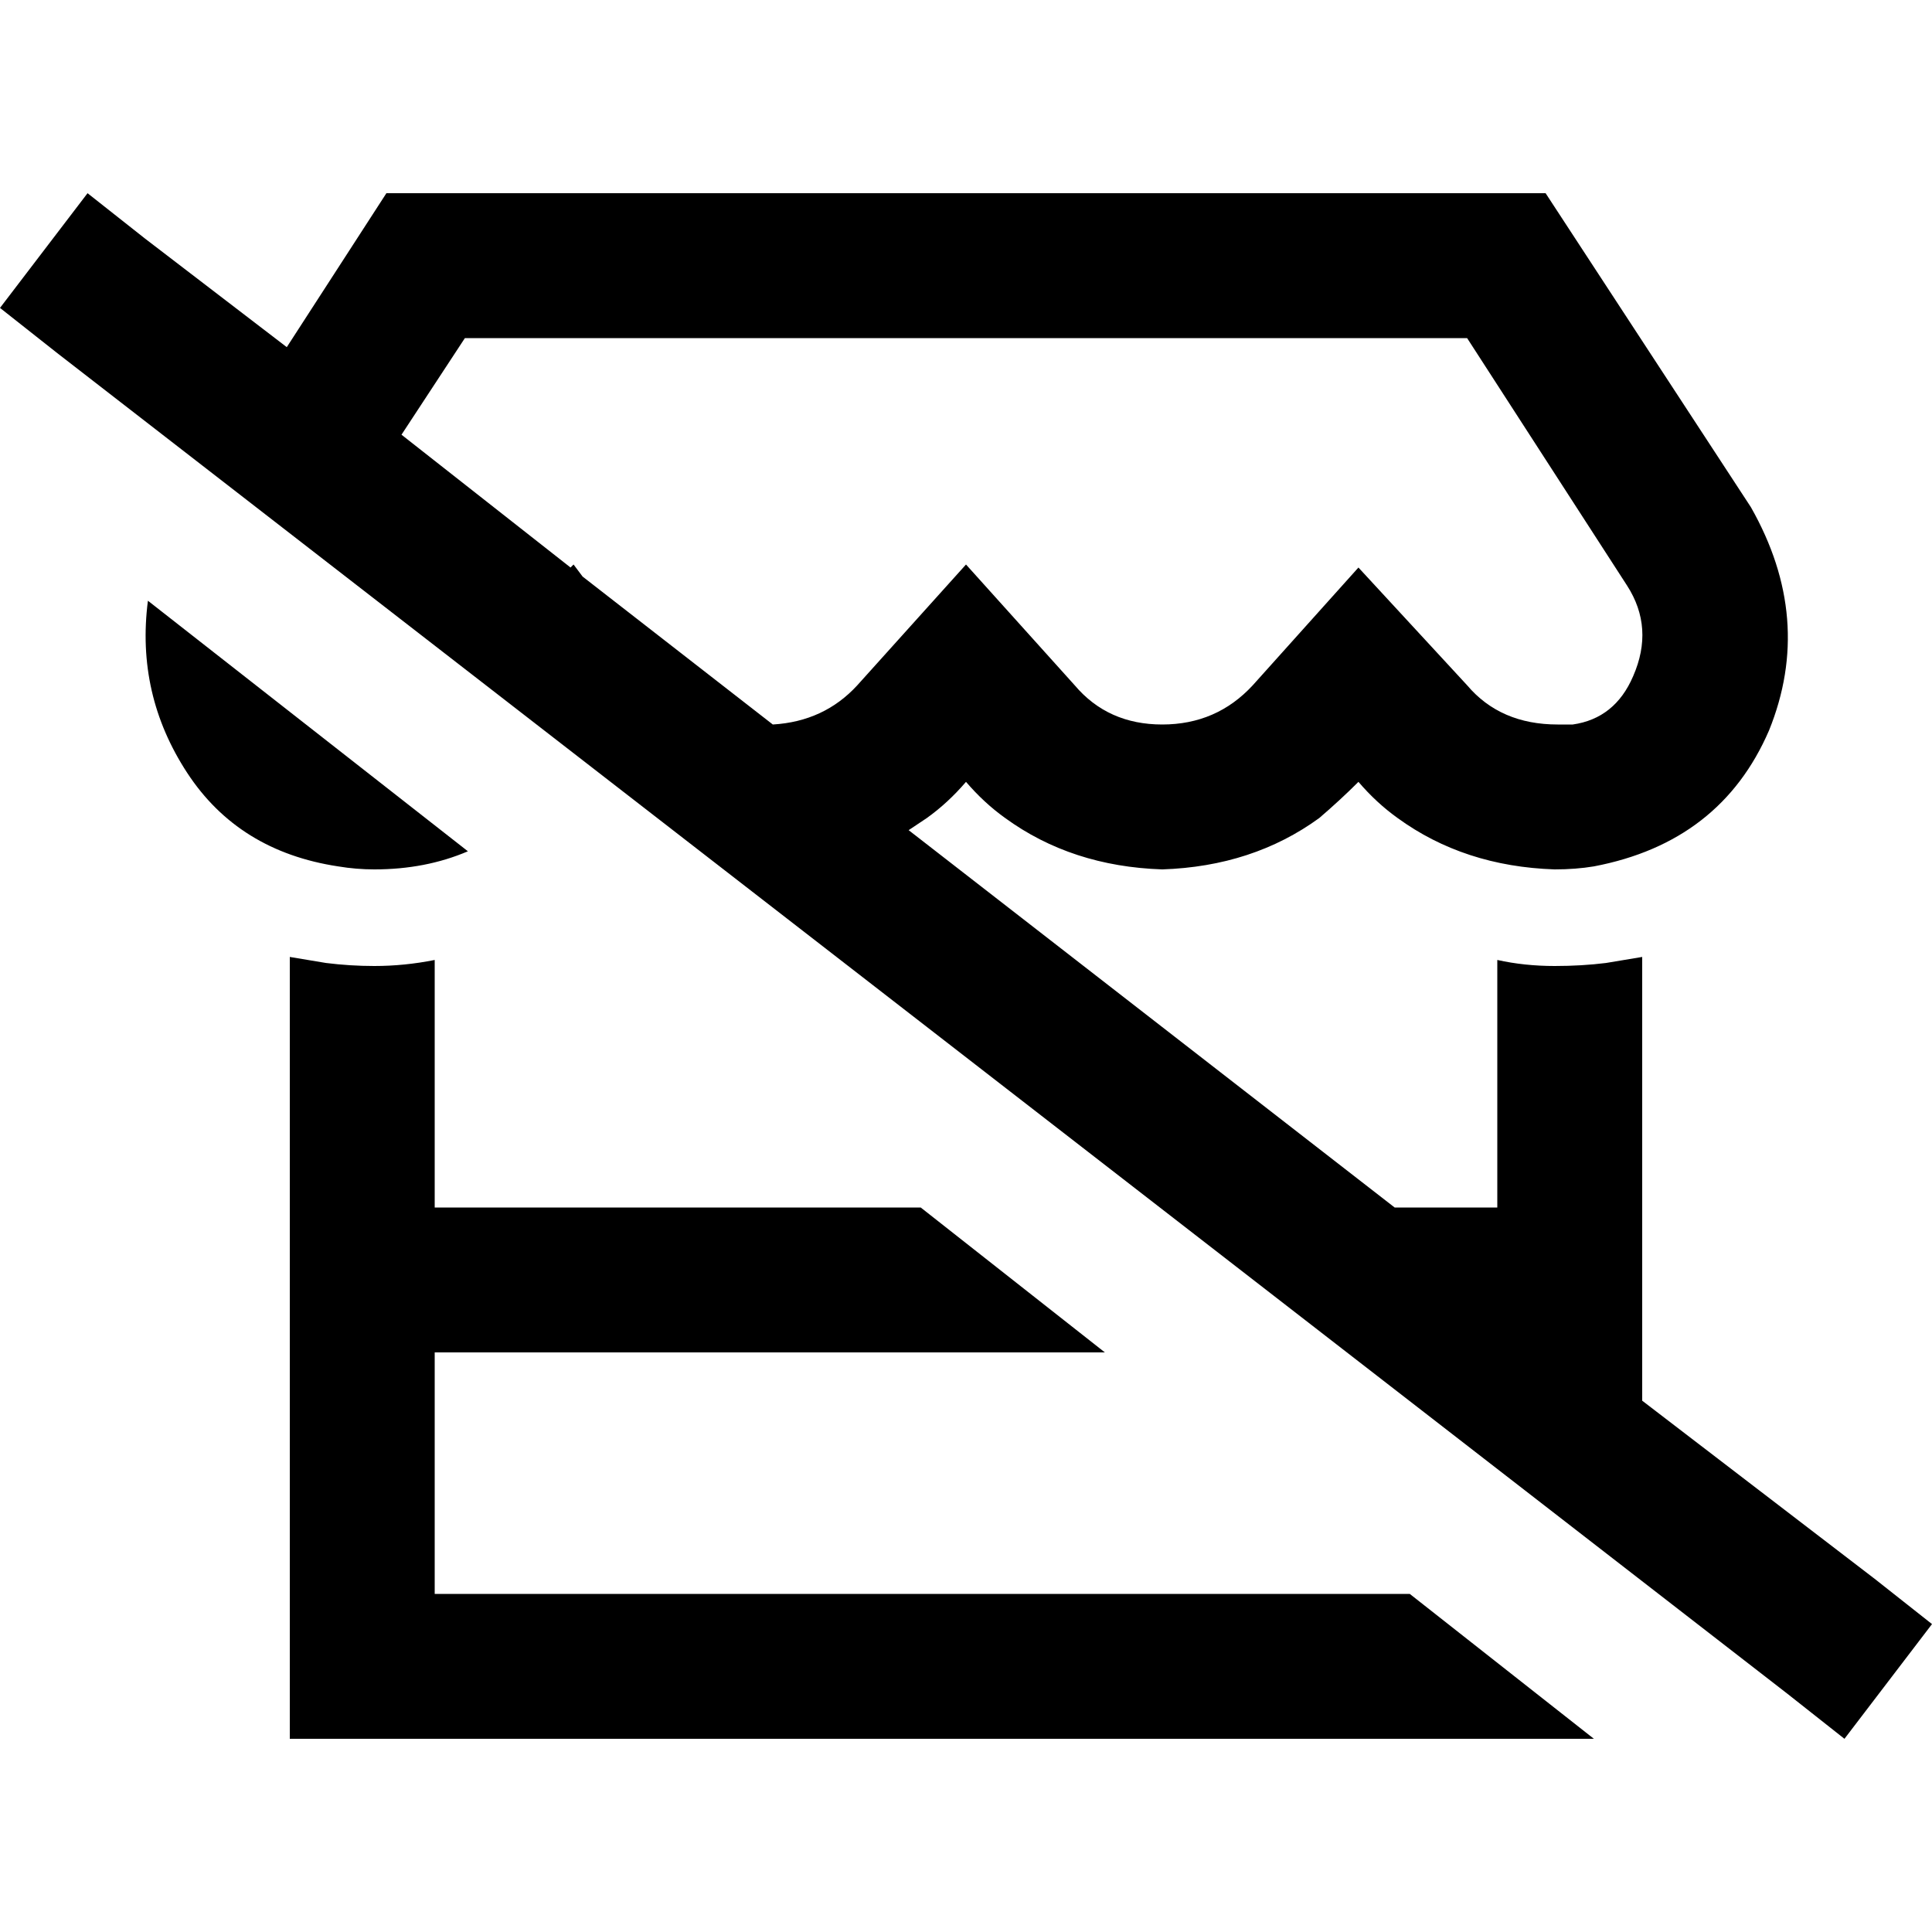 <svg xmlns="http://www.w3.org/2000/svg" viewBox="0 0 512 512">
  <path d="M 412 230.4 Q 388 229.6 370.4 216.8 Q 364.8 212.8 360 207.2 Q 355.2 212 349.6 216.8 Q 332 229.6 308 230.4 Q 284 229.6 266.4 216.8 Q 260.8 212.8 256 207.2 Q 251.2 212.8 245.6 216.8 Q 243.2 218.4 240.8 220 L 369.6 320 L 396.8 320 L 396.8 254.4 Q 404 256 412 256 Q 419.2 256 425.6 255.2 L 425.6 255.2 Q 430.4 254.4 435.2 253.6 L 435.2 320 L 435.2 358.4 L 435.2 371.2 L 496.8 418.4 L 512 430.4 L 488.8 460.8 L 473.6 448.8 L 15.2 93.6 L 0 81.6 L 23.2 51.2 L 38.4 63.2 L 76 92 L 102.4 51.2 L 409.6 51.2 L 464 134.4 Q 480.8 164 468.8 193.6 Q 456 223.2 422.4 229.6 Q 417.6 230.4 412 230.4 L 412 230.4 Z M 106.4 115.2 L 151.2 150.4 L 152 149.6 L 154.4 152.8 L 204.8 192 Q 218.4 191.2 227.2 181.6 L 256 149.6 L 284.8 181.6 Q 293.6 192 308 192 Q 322.4 192 332 181.6 L 360 150.4 L 388.8 181.6 Q 397.6 192 412.8 192 Q 414.4 192 416.8 192 Q 428 190.4 432.8 179.2 Q 438.4 166.4 431.2 155.2 L 388.8 89.6 L 123.2 89.6 L 106.4 115.2 L 106.4 115.2 Z M 39.2 159.2 L 124 225.6 Q 112.8 230.4 99.2 230.4 Q 94.4 230.4 89.6 229.6 Q 63.2 225.6 49.6 204.8 Q 36 184 39.2 159.2 L 39.2 159.2 Z M 292.8 358.4 L 115.2 358.4 L 115.2 422.4 L 373.6 422.4 L 422.4 460.8 L 435.2 460.8 L 435.2 460.8 L 396.8 460.8 L 115.2 460.8 L 76.8 460.8 L 76.8 422.4 L 76.8 358.4 L 76.8 320 L 76.8 253.6 Q 81.6 254.4 86.4 255.2 L 86.4 255.2 Q 92.8 256 99.2 256 Q 107.2 256 115.2 254.4 L 115.2 320 L 244 320 L 292.8 358.4 L 292.8 358.4 Z" />
</svg>